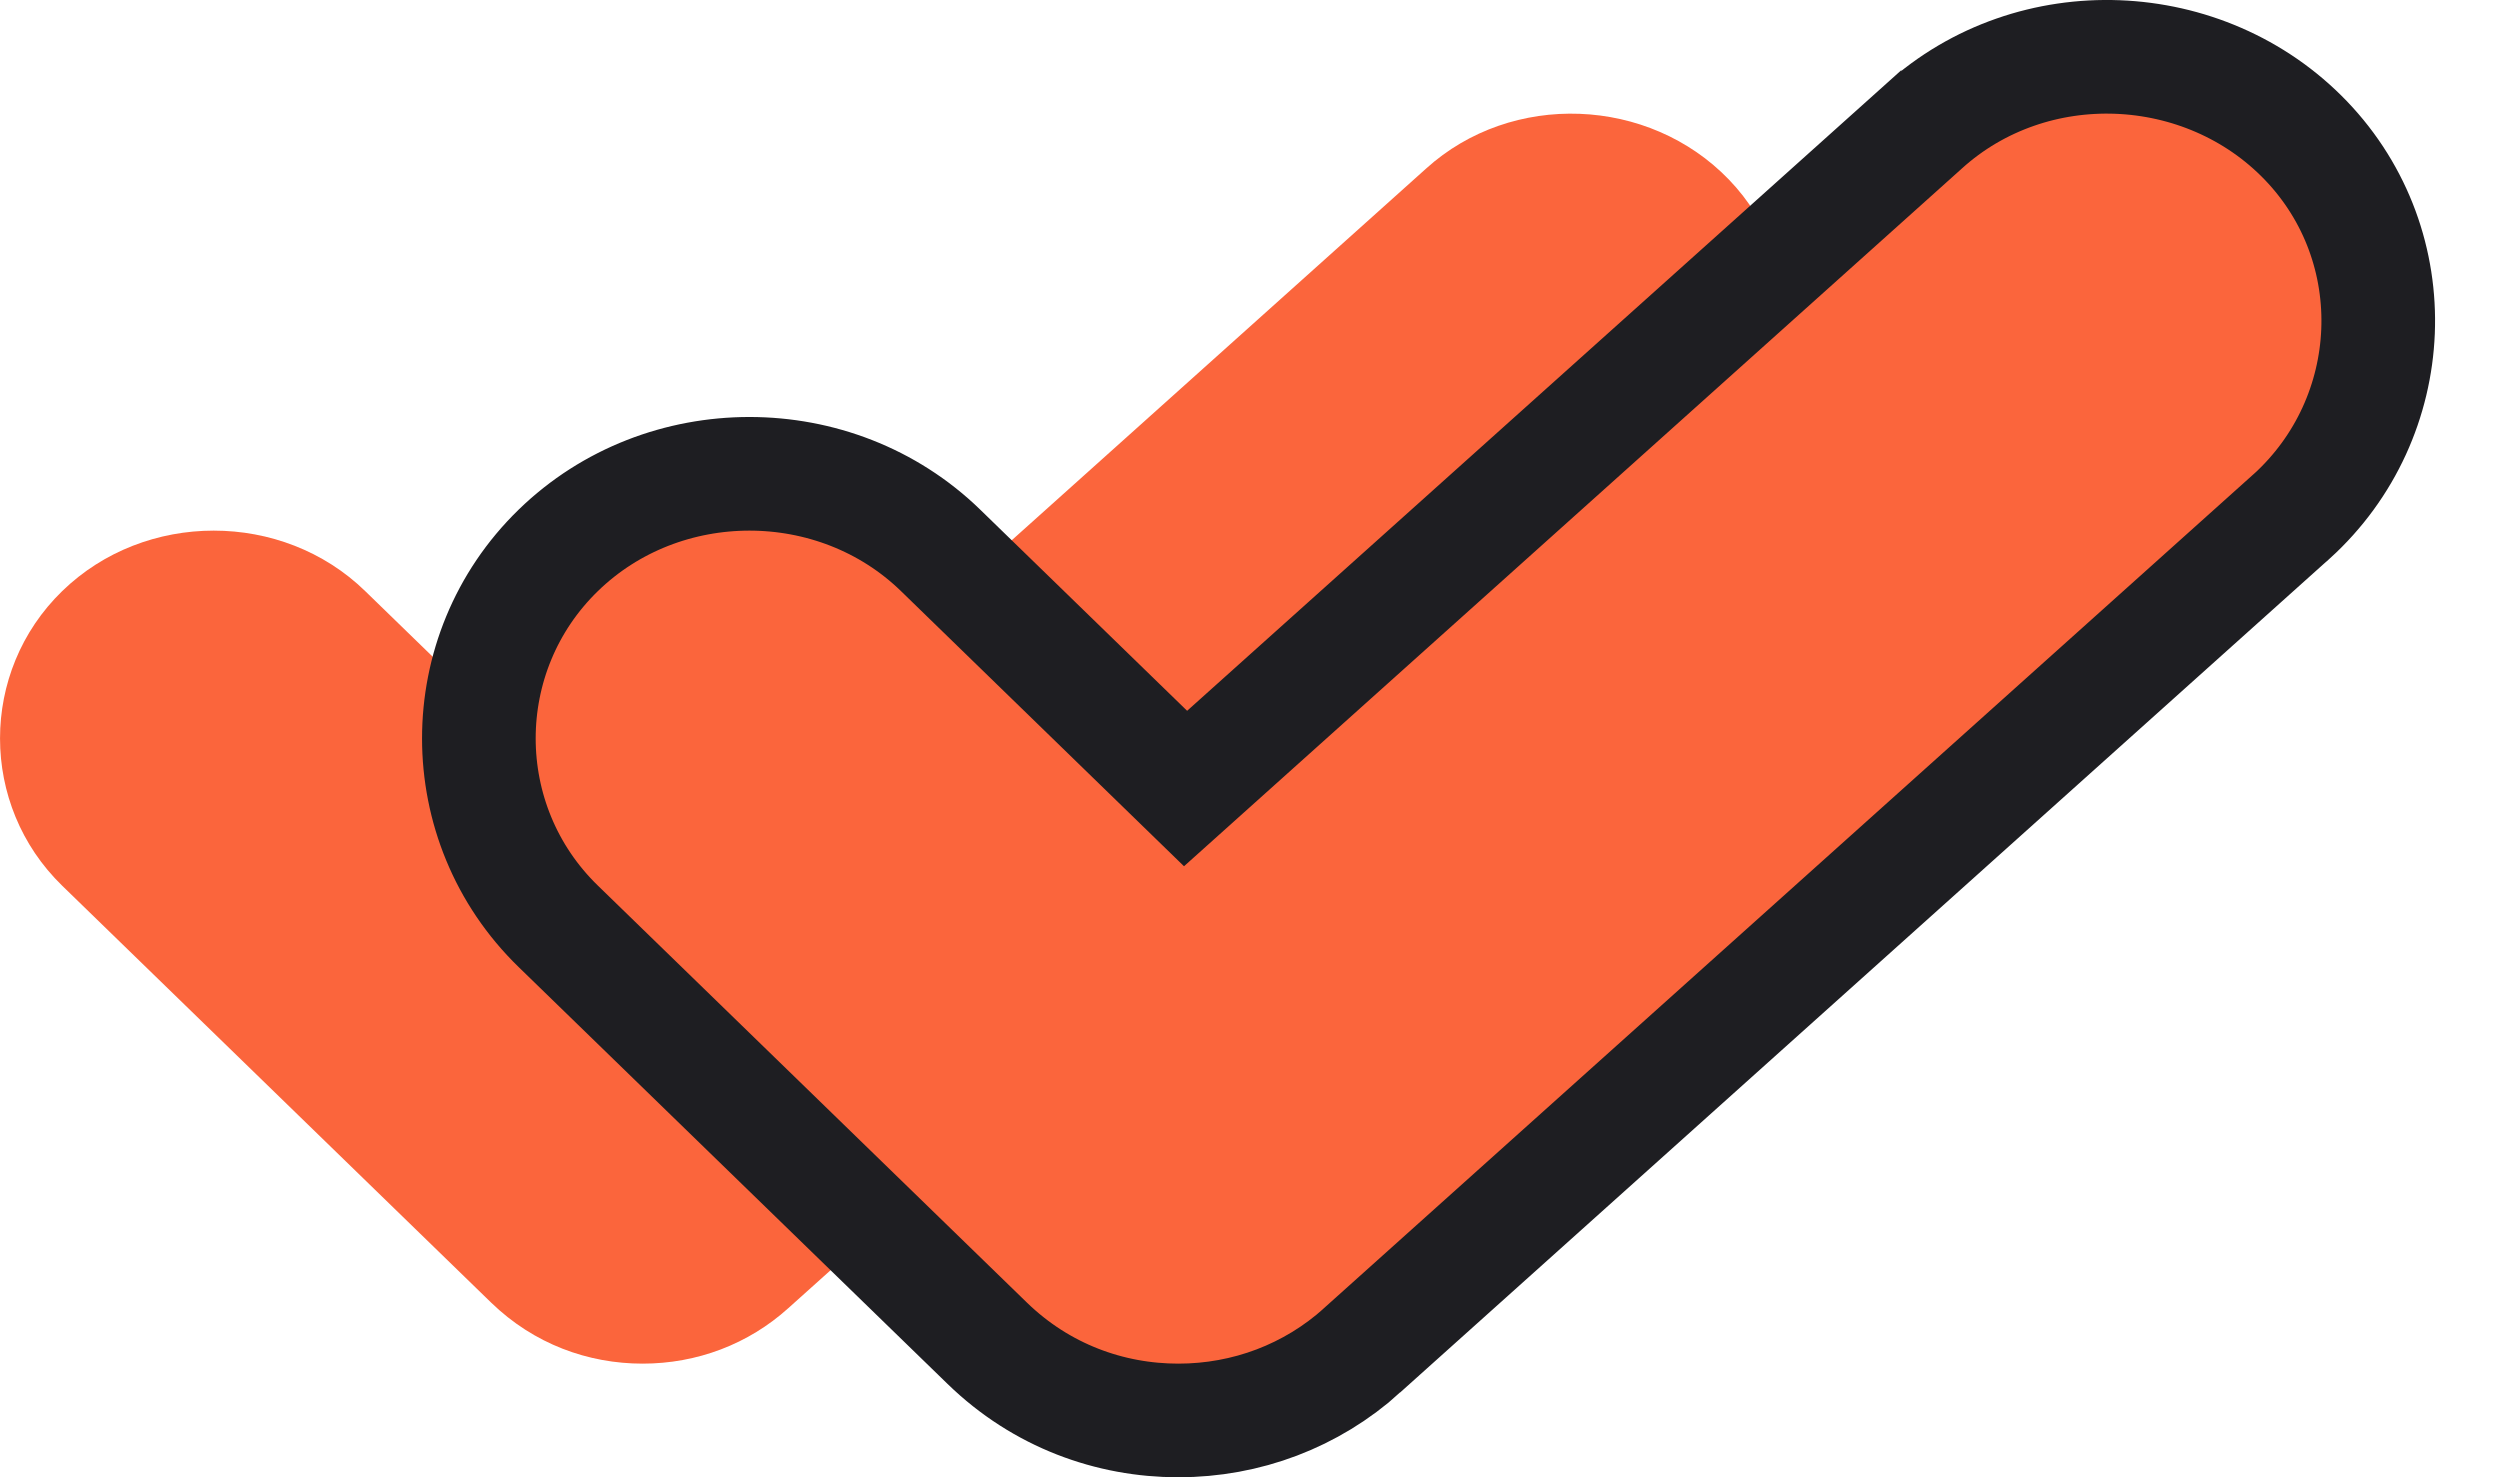 <svg width="22" height="13" viewBox="0 0 22 13" fill="none" xmlns="http://www.w3.org/2000/svg">
<path d="M5.655 12C5.177 12 4.699 11.829 4.321 11.462L0.547 7.794C-0.182 7.085 -0.182 5.911 0.547 5.202C1.277 4.492 2.485 4.492 3.214 5.202L5.705 7.623L12.549 1.484C13.304 0.8 14.511 0.849 15.216 1.582C15.92 2.316 15.87 3.49 15.115 4.174L6.938 11.511C6.586 11.829 6.133 12 5.655 12Z" fill="#FB653C"/>
<path d="M20.163 4.547L20.166 4.545C21.125 3.674 21.194 2.177 20.291 1.236C19.401 0.31 17.886 0.245 16.928 1.113C16.928 1.113 16.928 1.114 16.927 1.114L10.433 6.939L8.277 4.843C7.353 3.945 5.837 3.945 4.913 4.843C3.981 5.749 3.981 7.247 4.913 8.152L8.687 11.82C9.164 12.284 9.77 12.5 10.369 12.5C10.968 12.5 11.541 12.285 11.987 11.883C11.987 11.883 11.987 11.882 11.987 11.882L20.163 4.547L20.163 4.547Z" fill="#FB653C" stroke="#1E1E22"/>
</svg>
